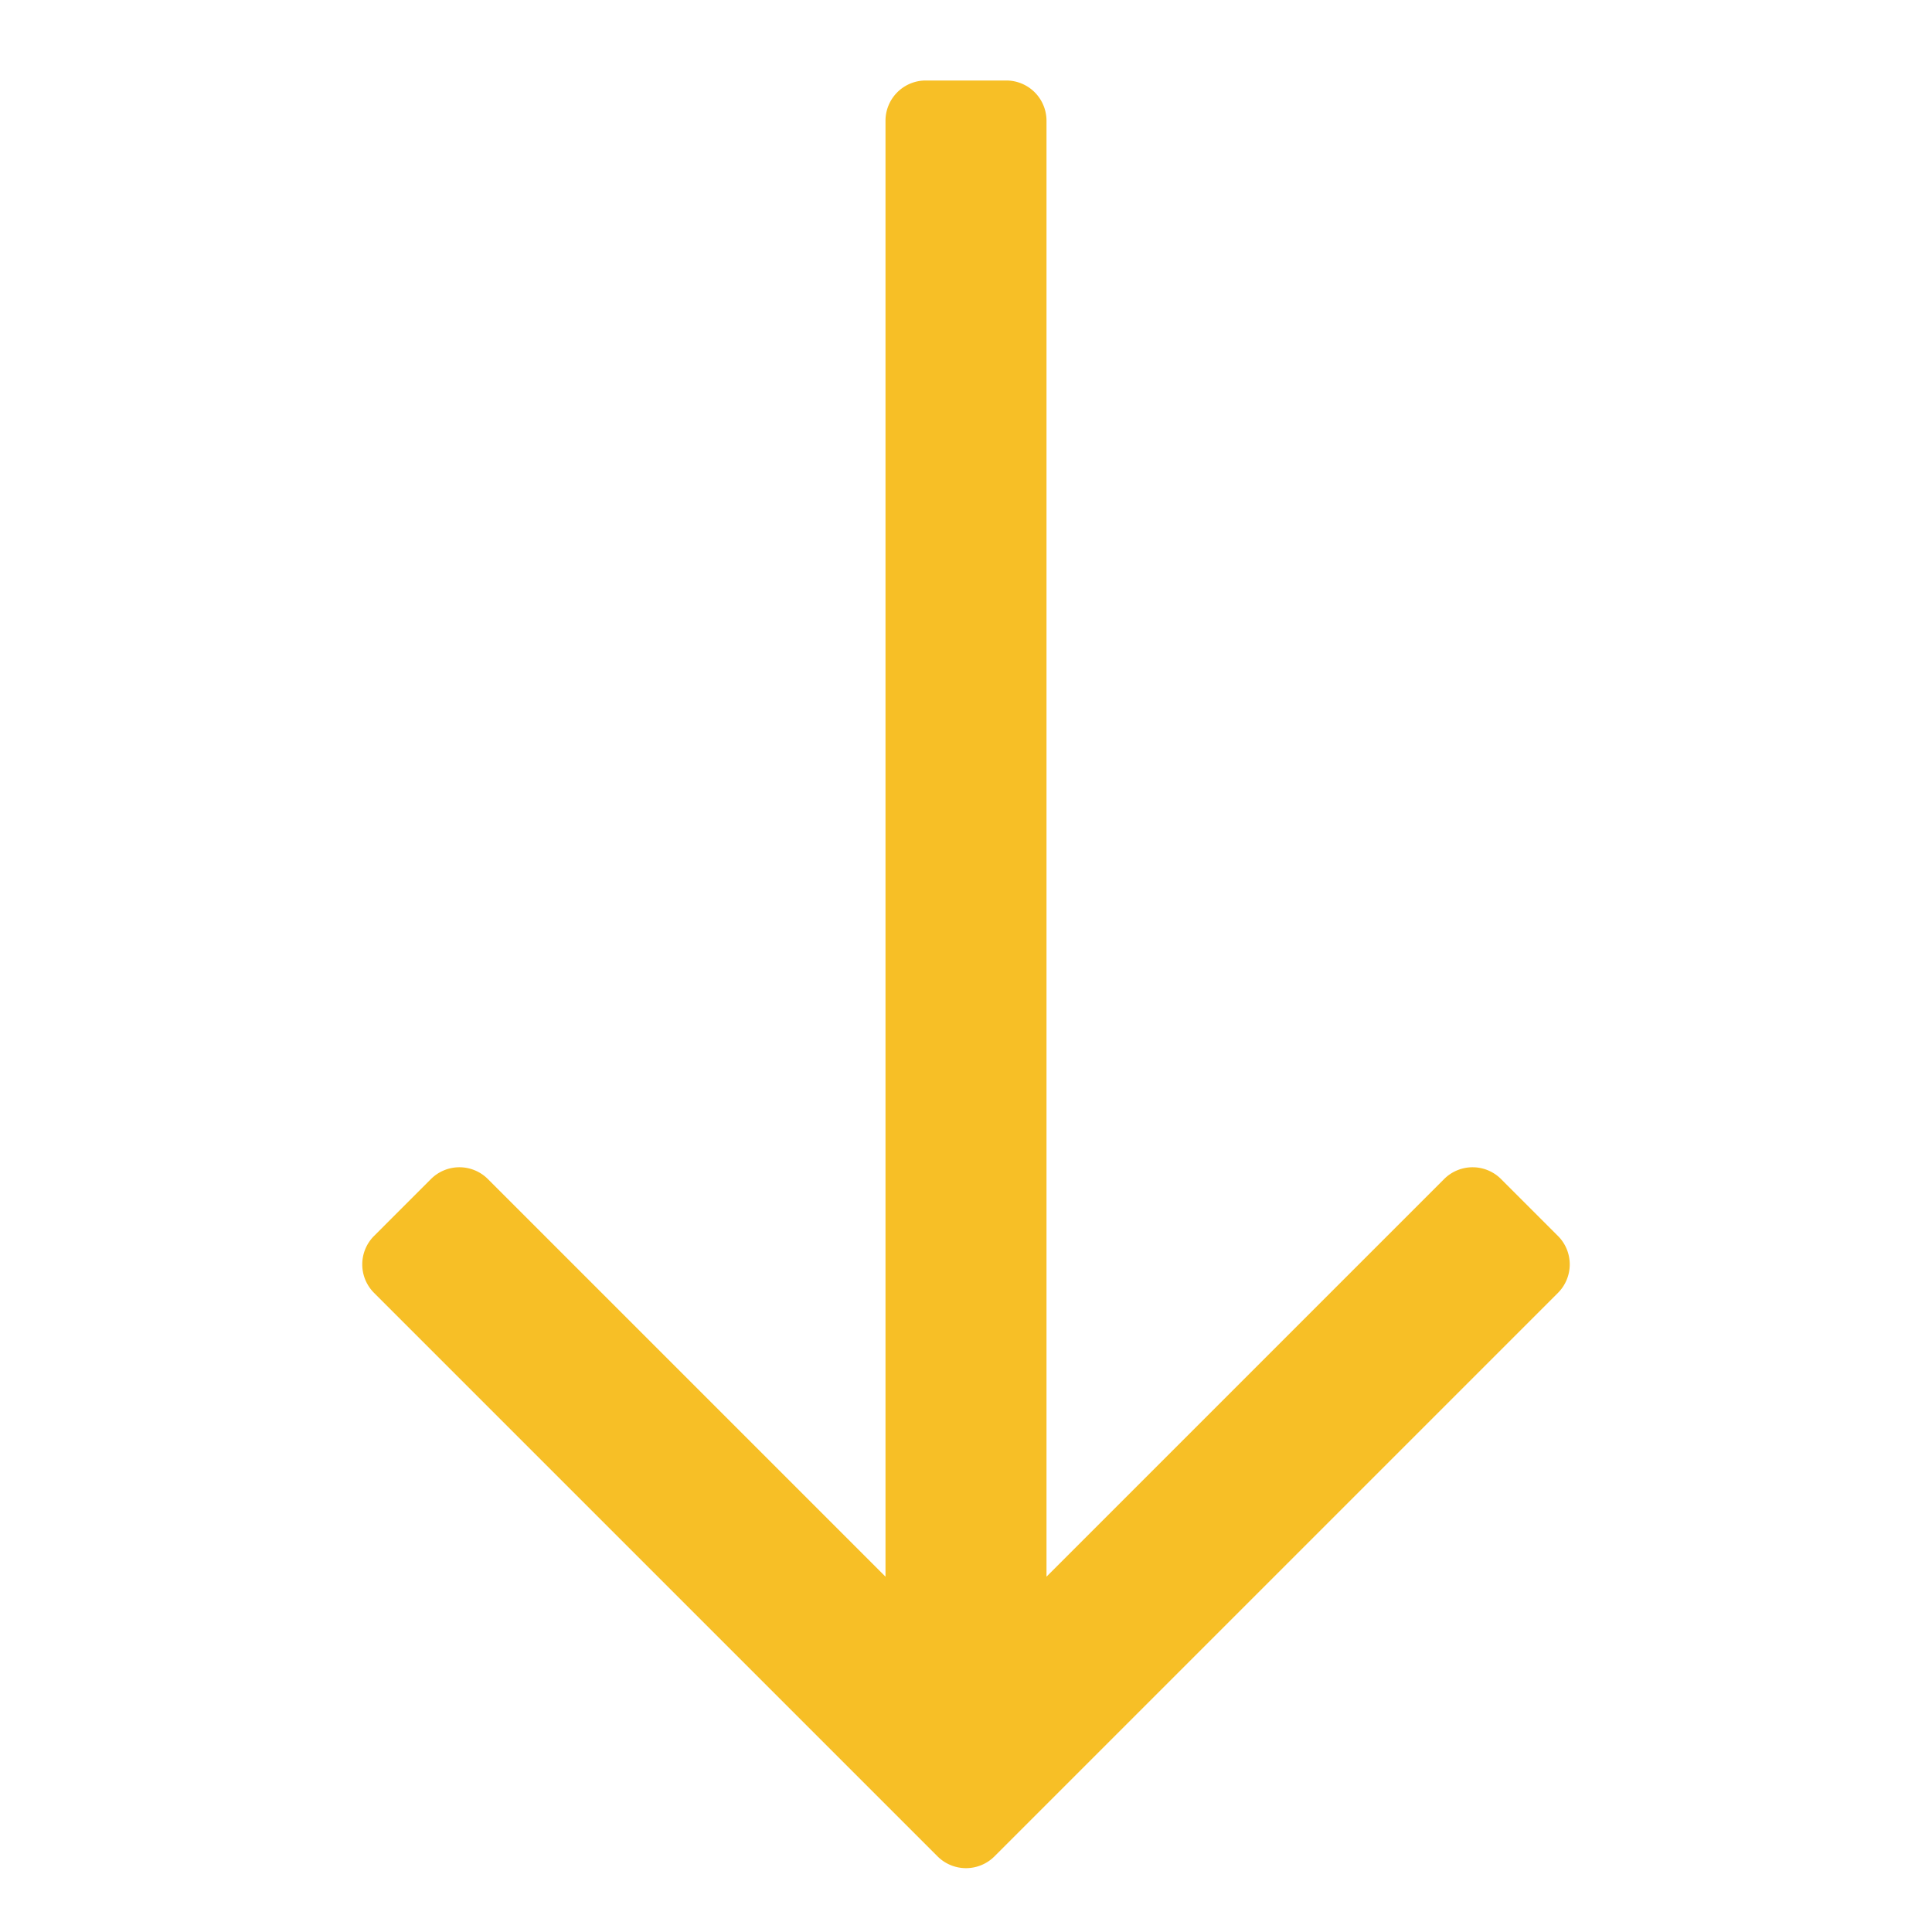 <svg xmlns="http://www.w3.org/2000/svg" height="48" width="48" viewBox="0 0 48 48"><path d="M23.293,46.121a1,1,0,0,0,1.414,0l14-14a1,1,0,0,0,0-1.414l-1.414-1.414a1,1,0,0,0-1.414,0L26,39.172V3a1,1,0,0,0-1-1H23a1,1,0,0,0-1,1V39.172l-9.879-9.879a1,1,0,0,0-1.414,0L9.293,30.707a1,1,0,0,0,0,1.414Z" fill="#f7bf26"></path></svg>
